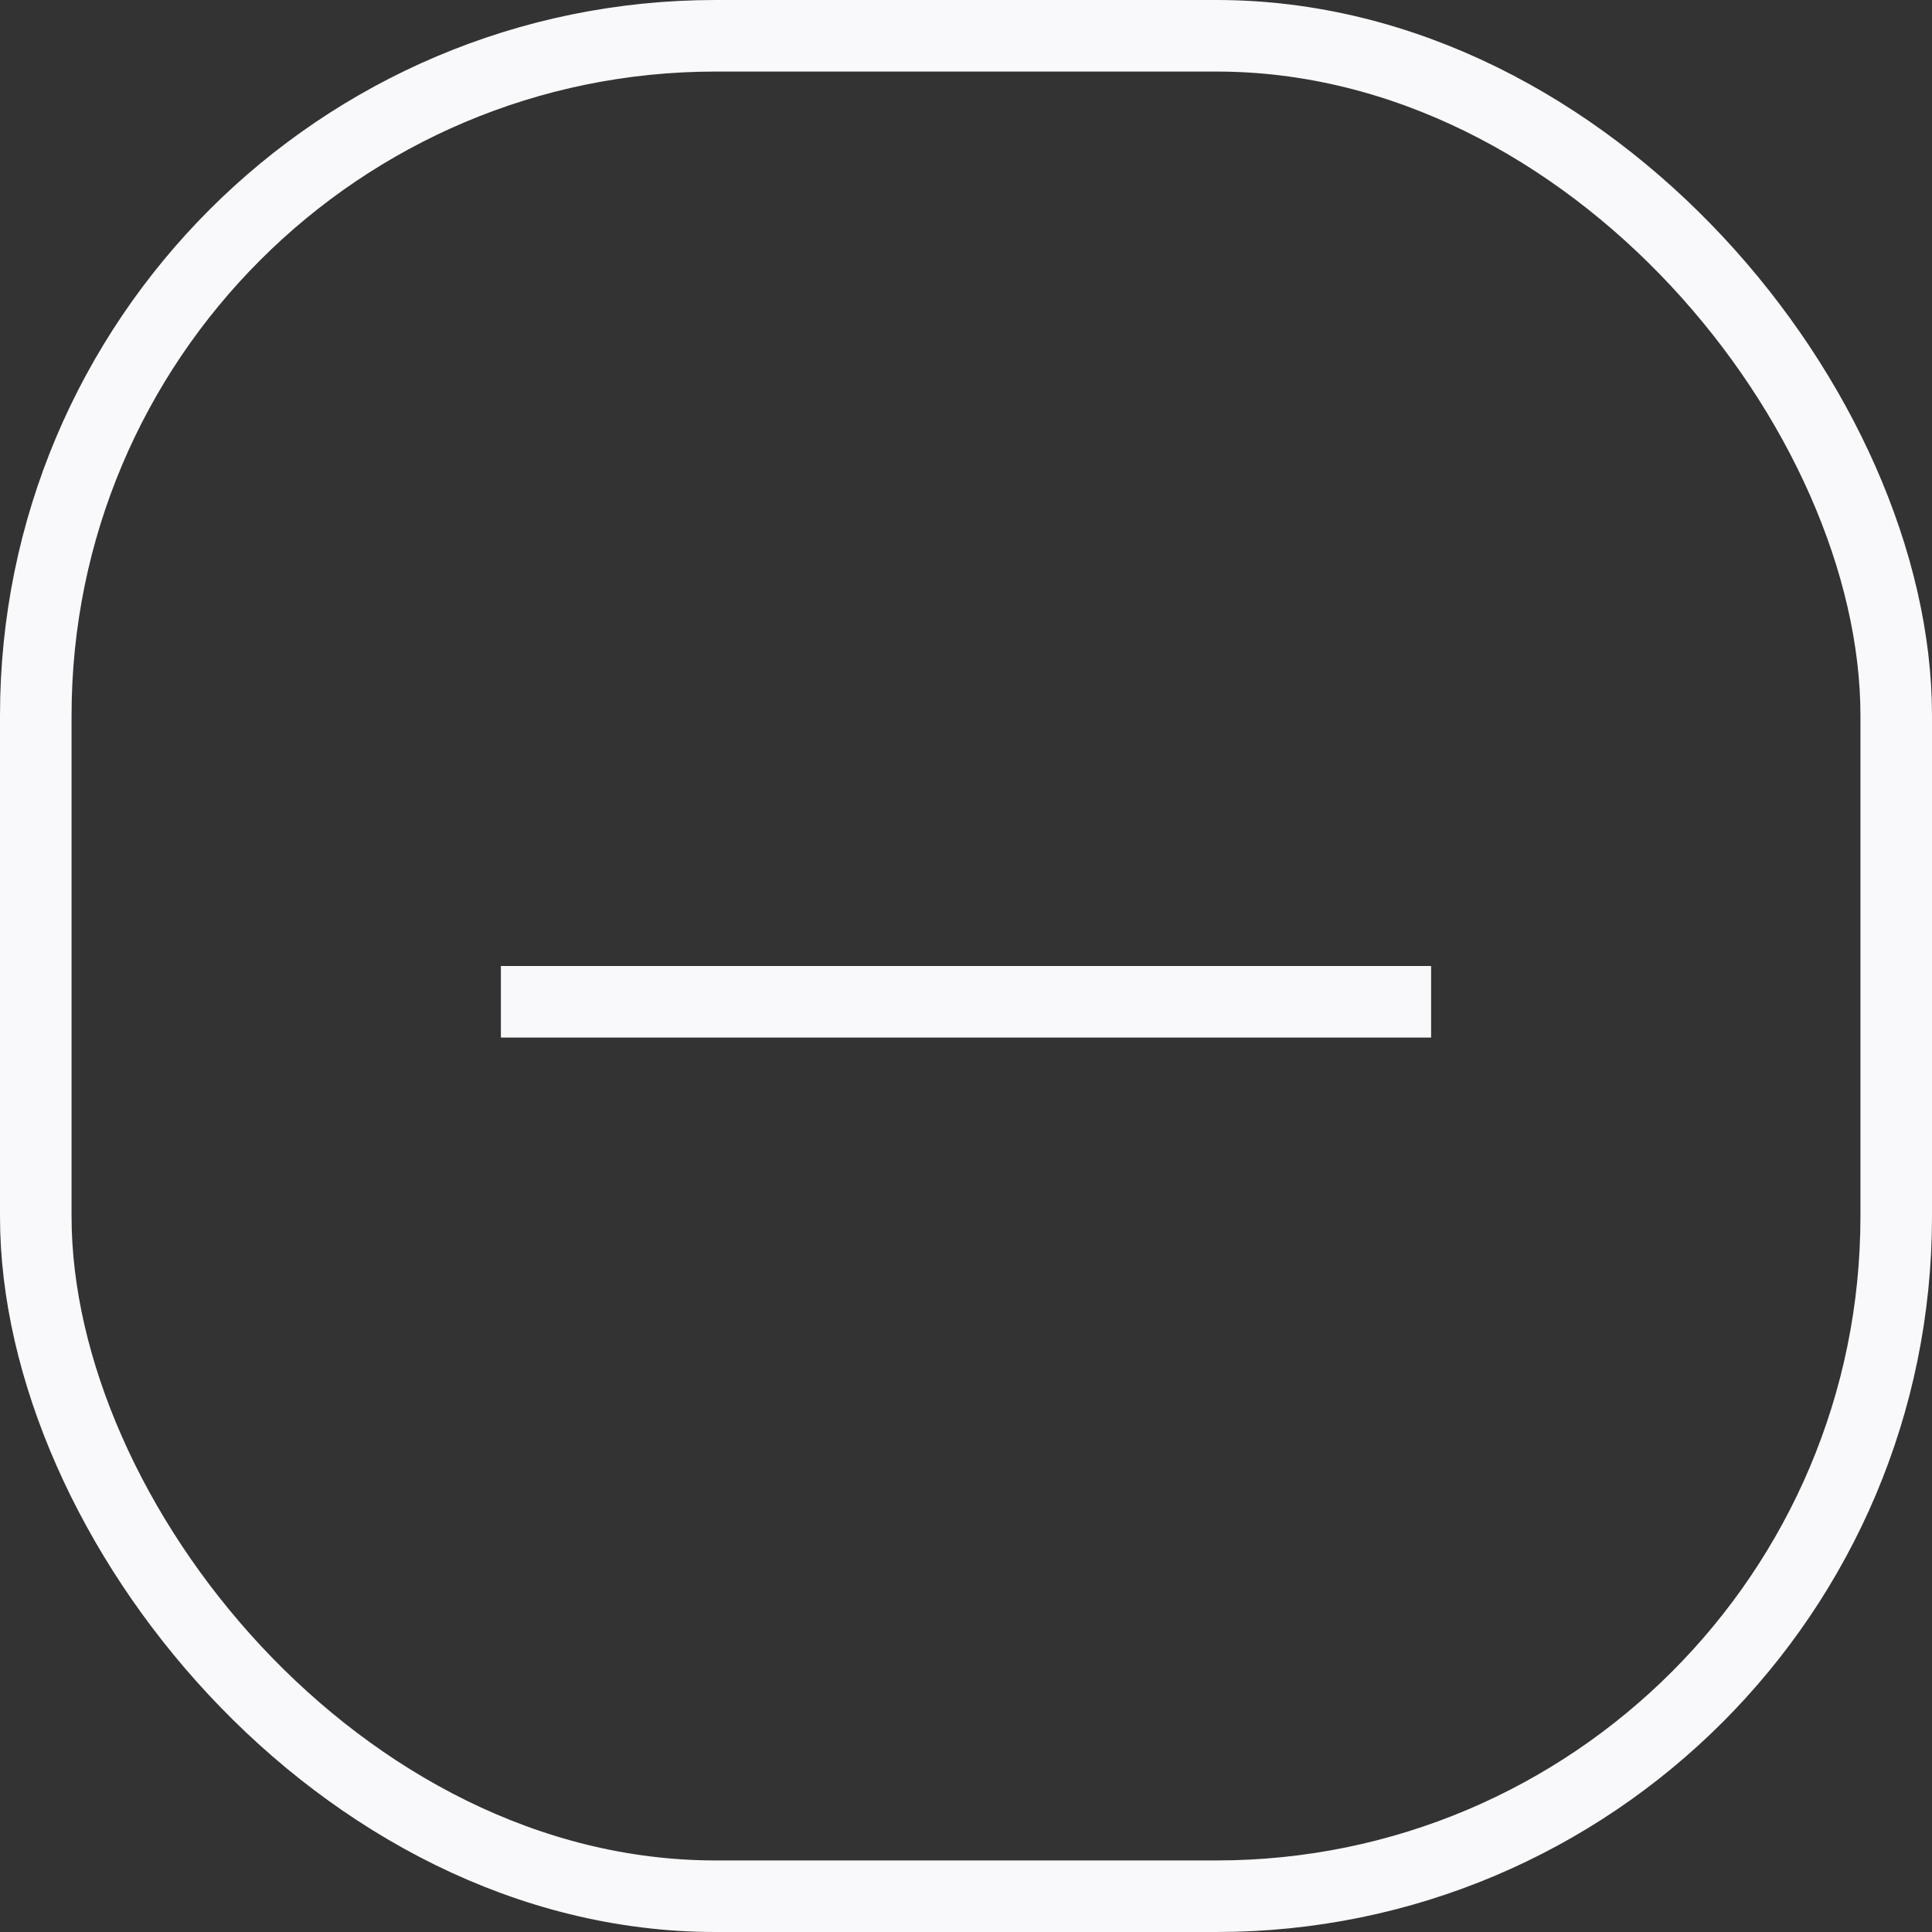 <svg id="Back" xmlns="http://www.w3.org/2000/svg" width="27" height="27" viewBox="0 0 27 27">
  <rect x="0" y="0" width="27" height="27" fill="#333333" stroke="none"/>
  <g id="Rectangle_28" data-name="Rectangle 28" fill="none" stroke="#f9f9fb" stroke-width="1">
    <rect width="27" height="27" rx="10" stroke="none"/>
    <rect x="0.5" y="0.5" width="26" height="26" rx="9.5" fill="none"/>
  </g>
  <path id="Arrow_1" data-name="Arrow 1" d="M0,0H13" transform="matrix(-1, 0, 0, -1, 20, 14)" fill="none" stroke="#f9f9fb" stroke-width="1"/>
</svg>
